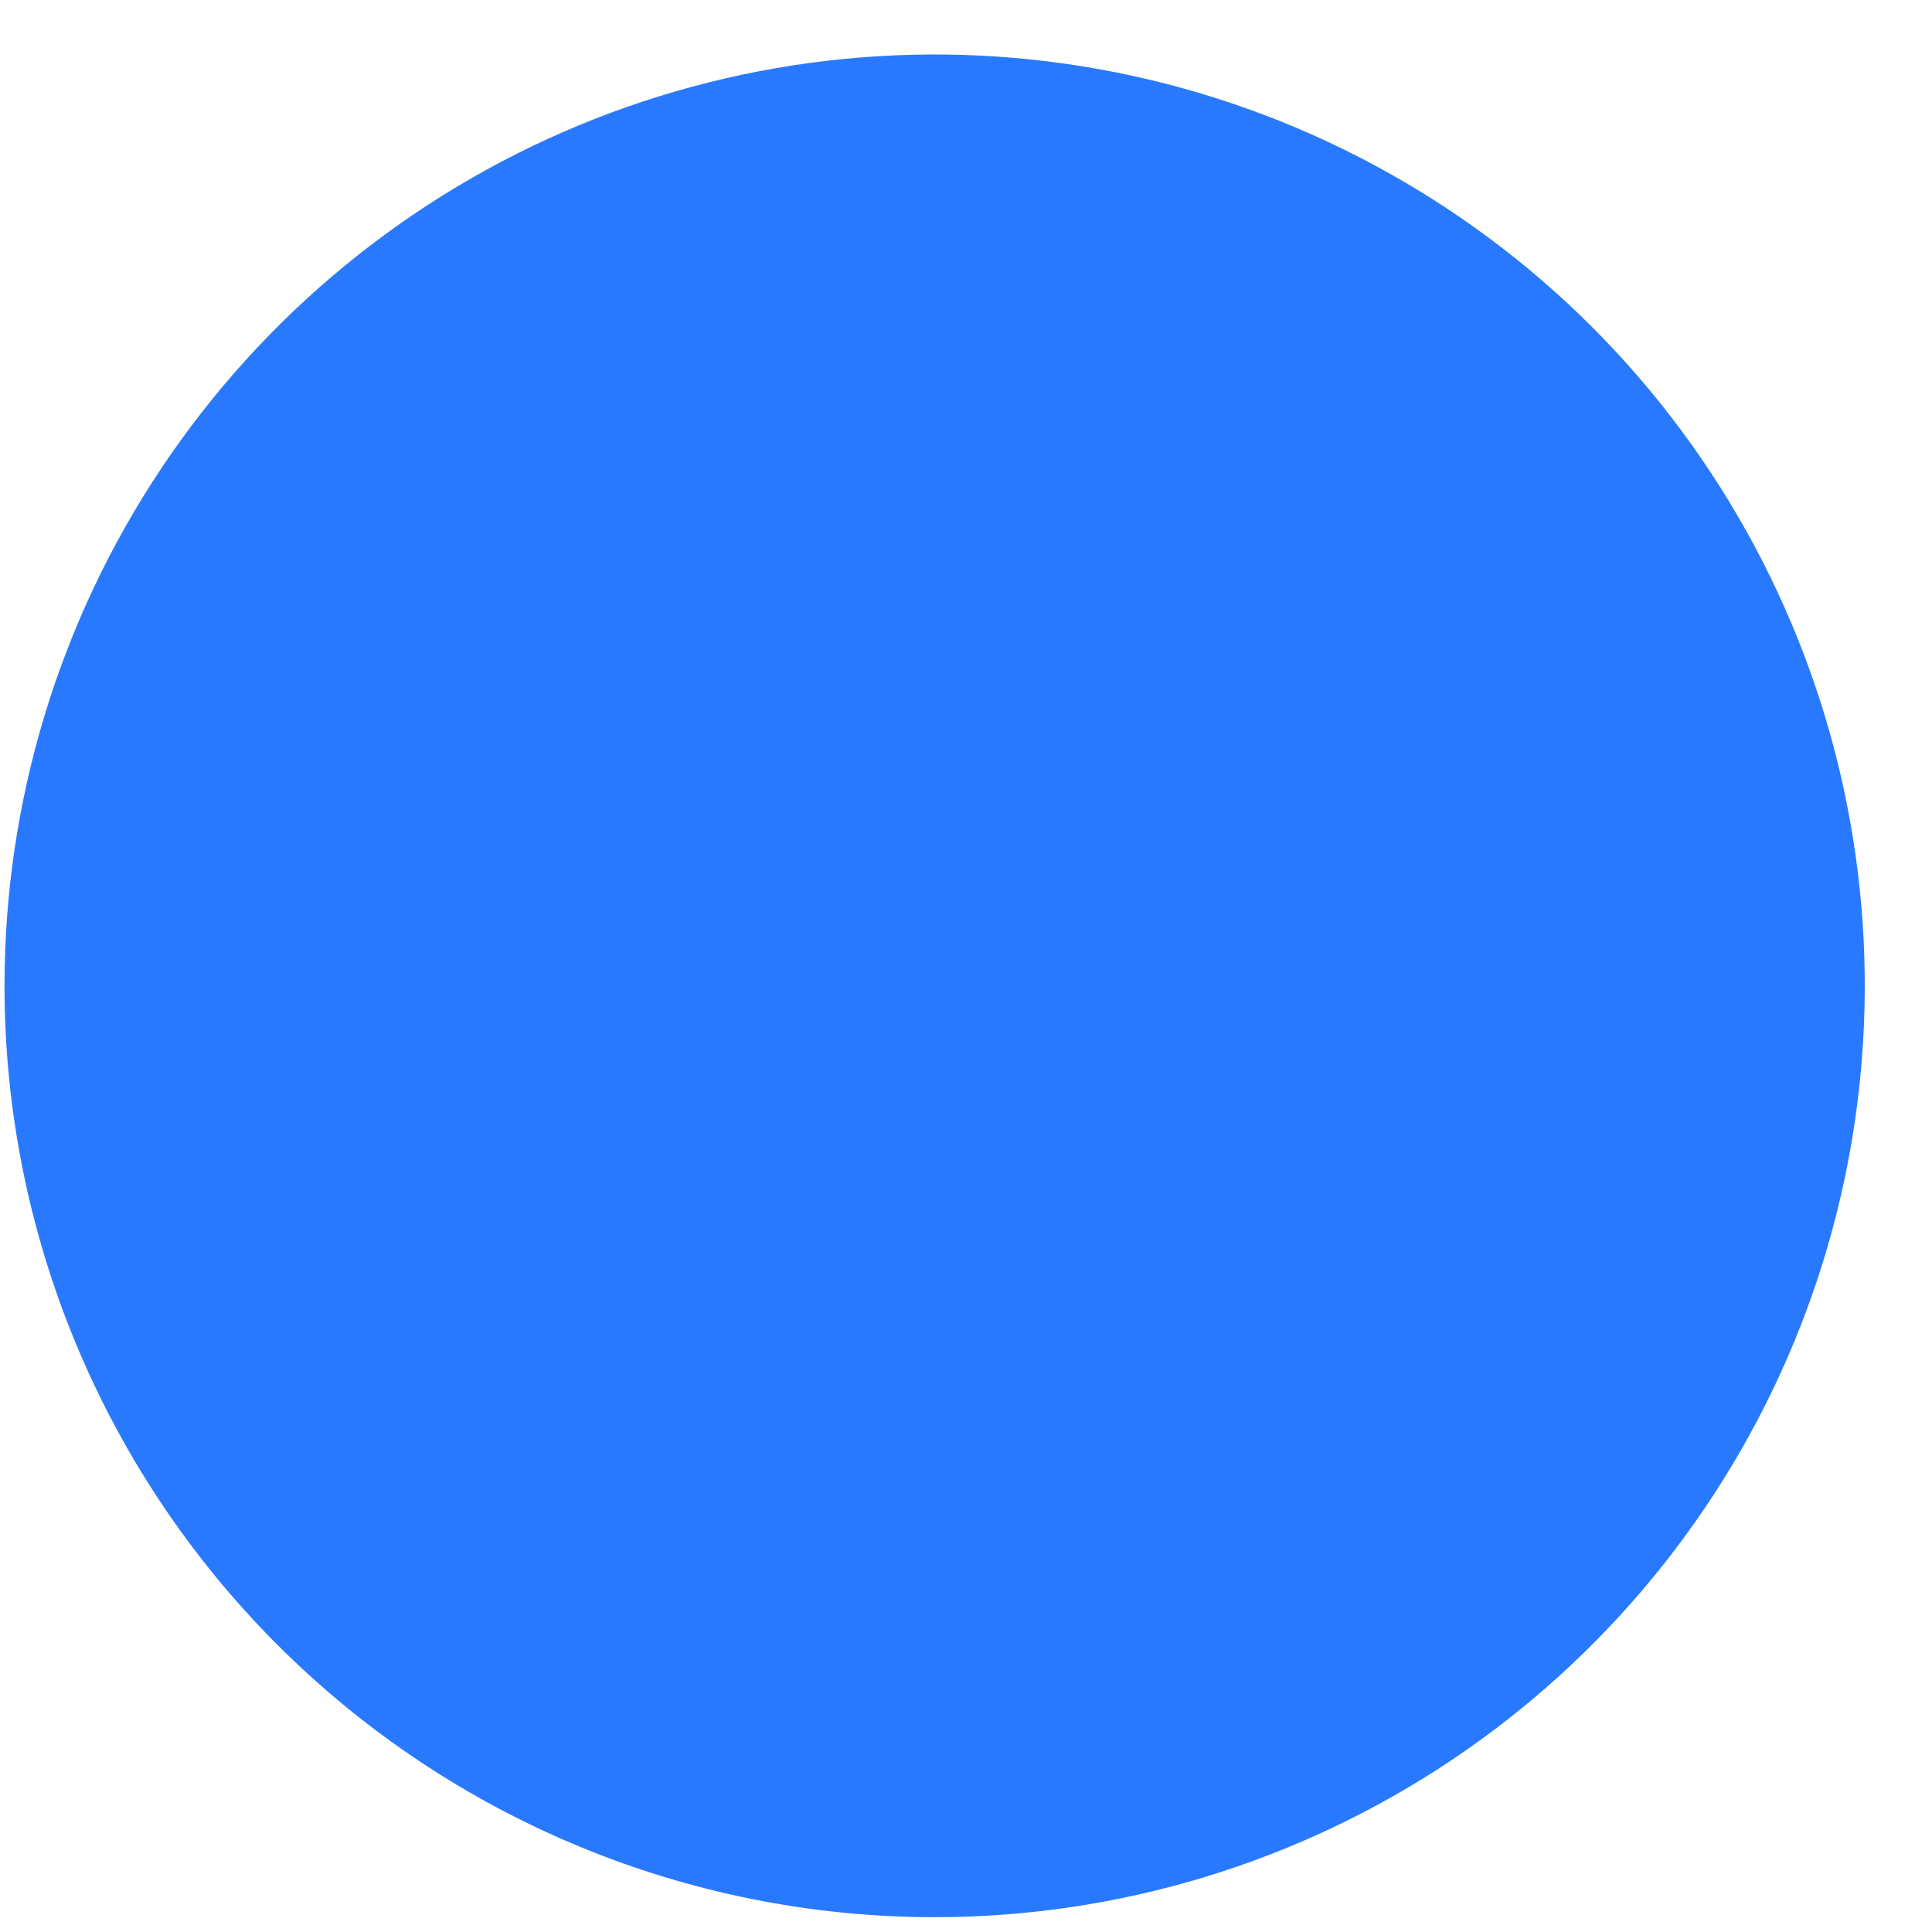 <?xml version="1.0" encoding="UTF-8" standalone="no"?><svg width='21' height='21' viewBox='0 0 21 21' fill='none' xmlns='http://www.w3.org/2000/svg'>
<path d='M10.159 20.839C12.159 20.839 14.114 20.245 15.776 19.133C17.439 18.02 18.735 16.439 19.5 14.59C20.265 12.74 20.465 10.704 20.075 8.741C19.685 6.777 18.722 4.973 17.308 3.557C15.895 2.142 14.093 1.178 12.132 0.787C10.171 0.396 8.138 0.597 6.29 1.363C4.443 2.129 2.864 3.427 1.753 5.091C0.642 6.756 0.049 8.713 0.049 10.716C0.049 13.4 1.114 15.975 3.011 17.874C4.907 19.772 7.478 20.839 10.159 20.839Z' fill='#2979FF'/>
</svg>
